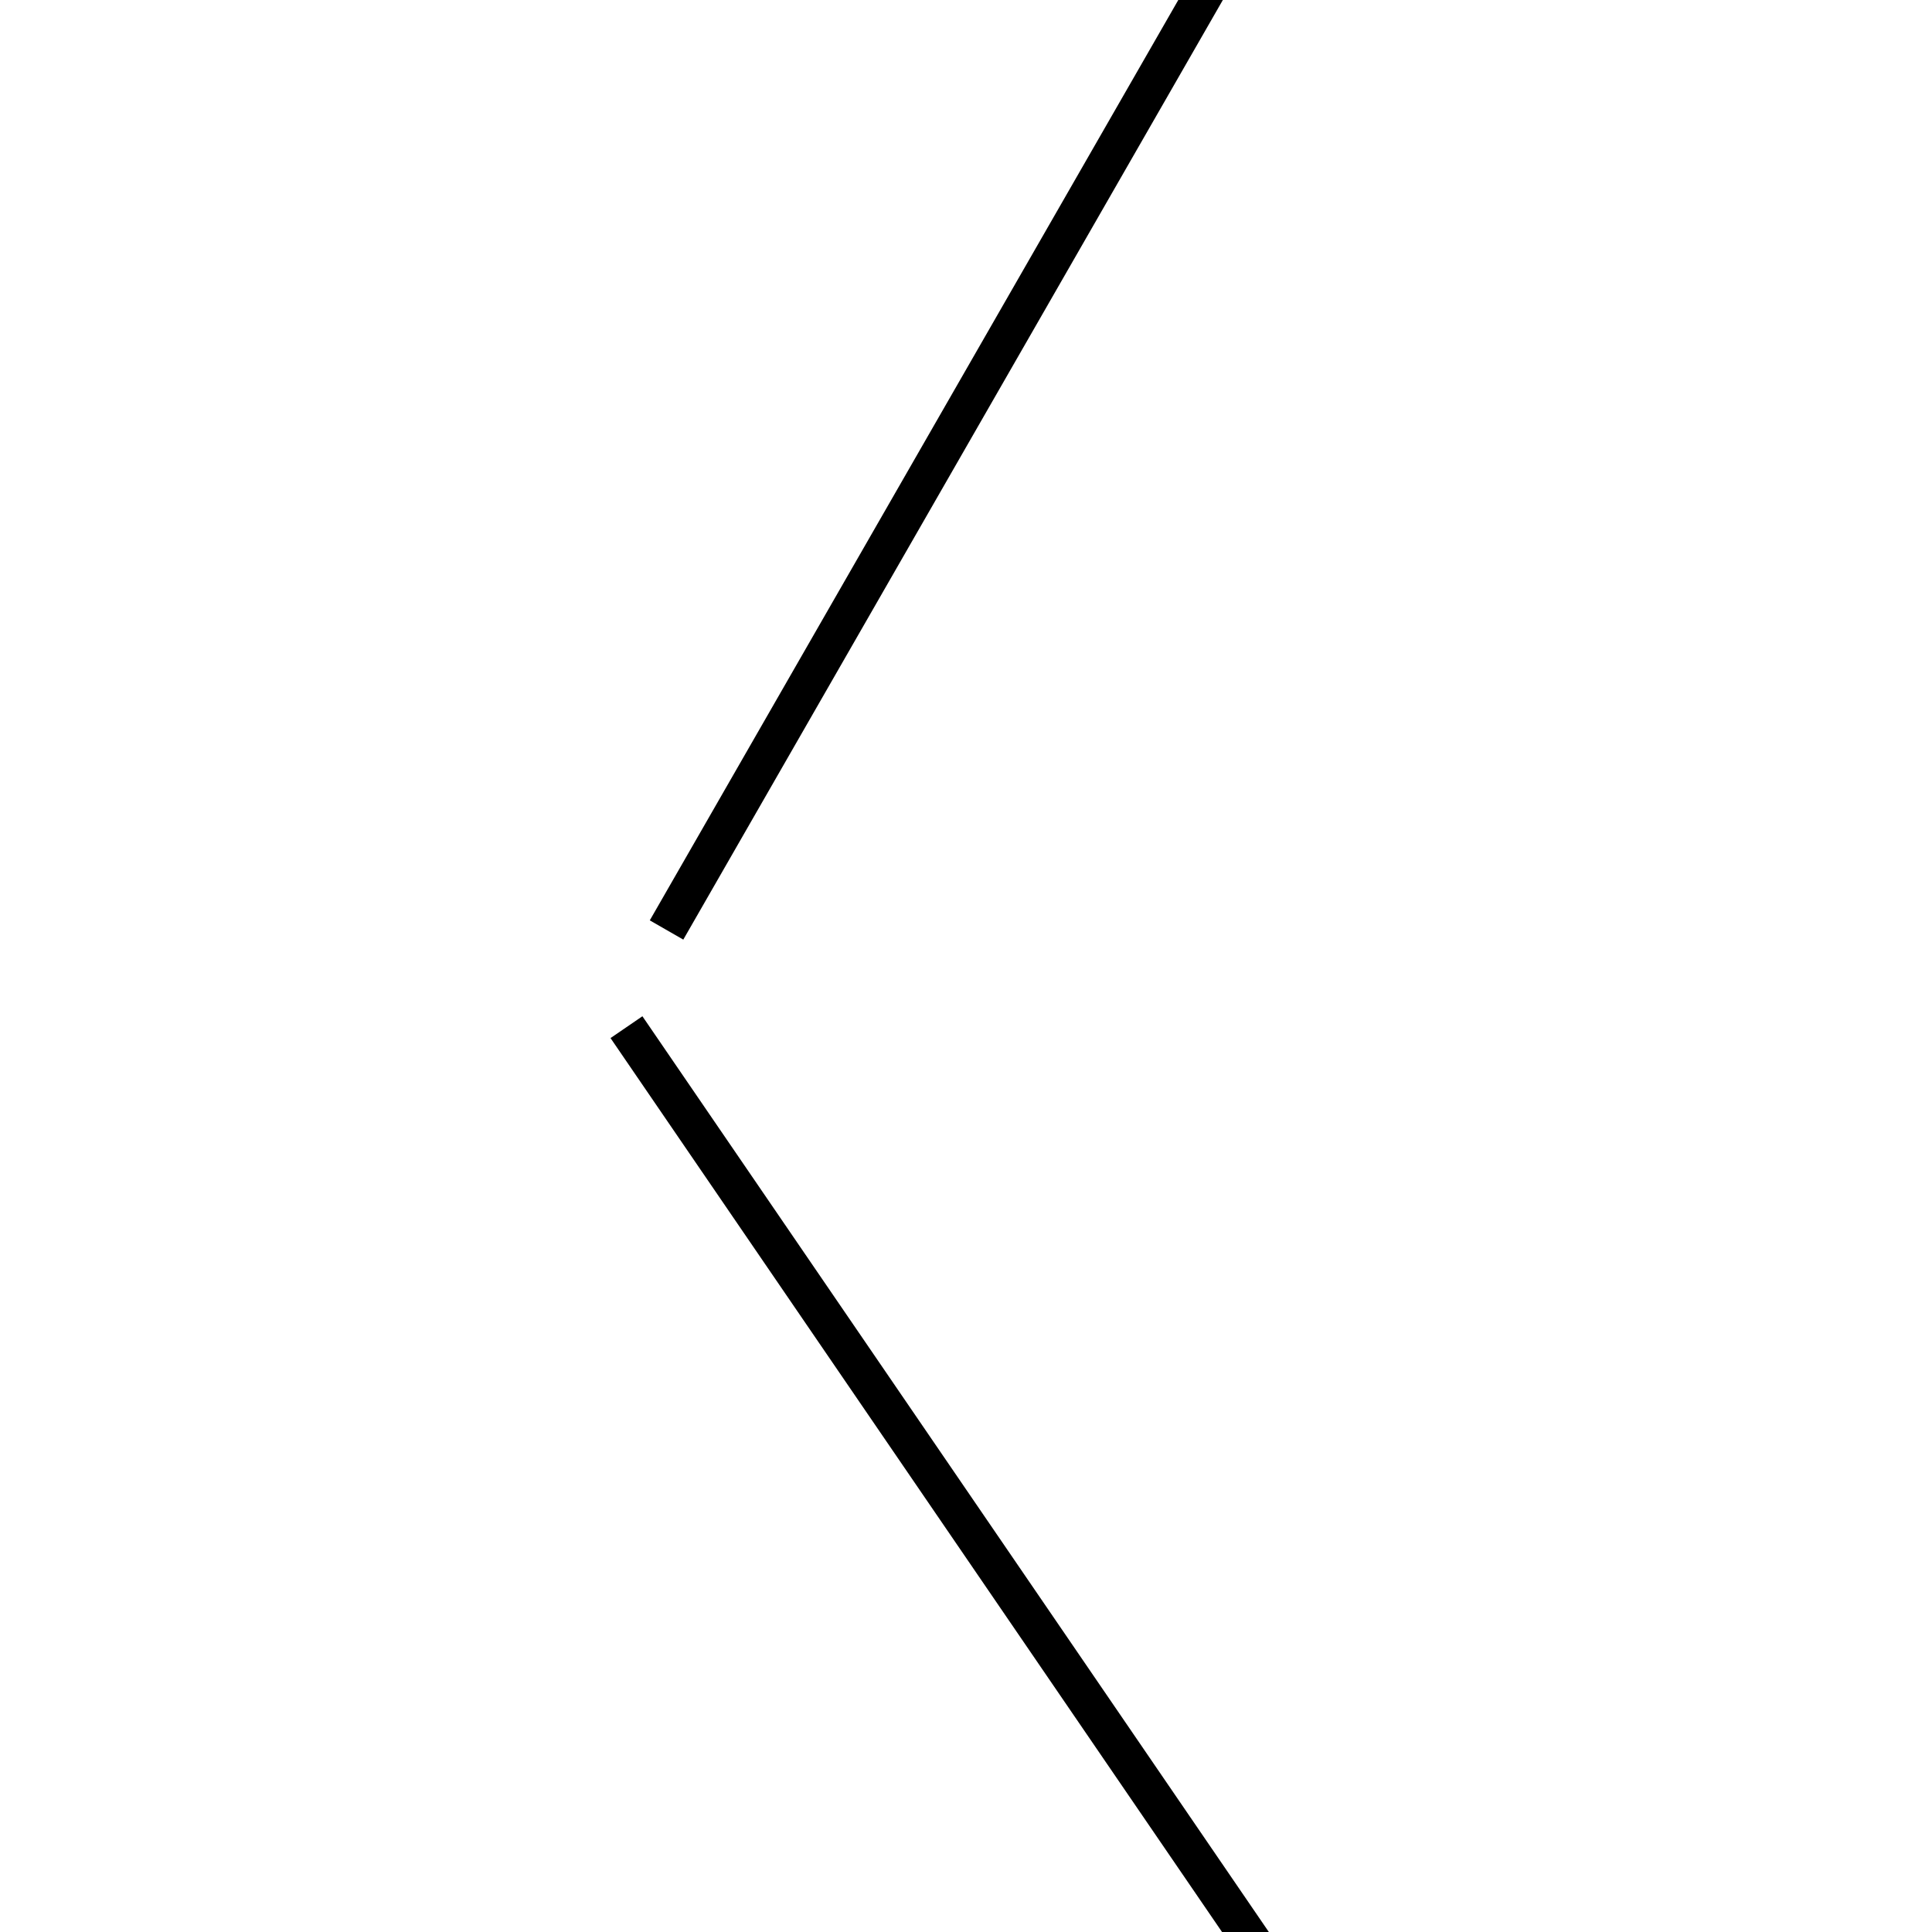 <!-- Este archivo es creado automaticamente por el generador de contenido del programa contornos version 1.1. Este elementos es el numero 256 de la serie 100 -->
<svg xmlns="http://www.w3.org/2000/svg" height="100" width="100">
<line x1="32.426" y1="53.166" x2="67.574" y2="104.547" stroke-width="2" stroke="black" />
<line x1="34.5" y1="48.136" x2="65.5" y2="-5.849" stroke-width="2" stroke="black" />
</svg>
